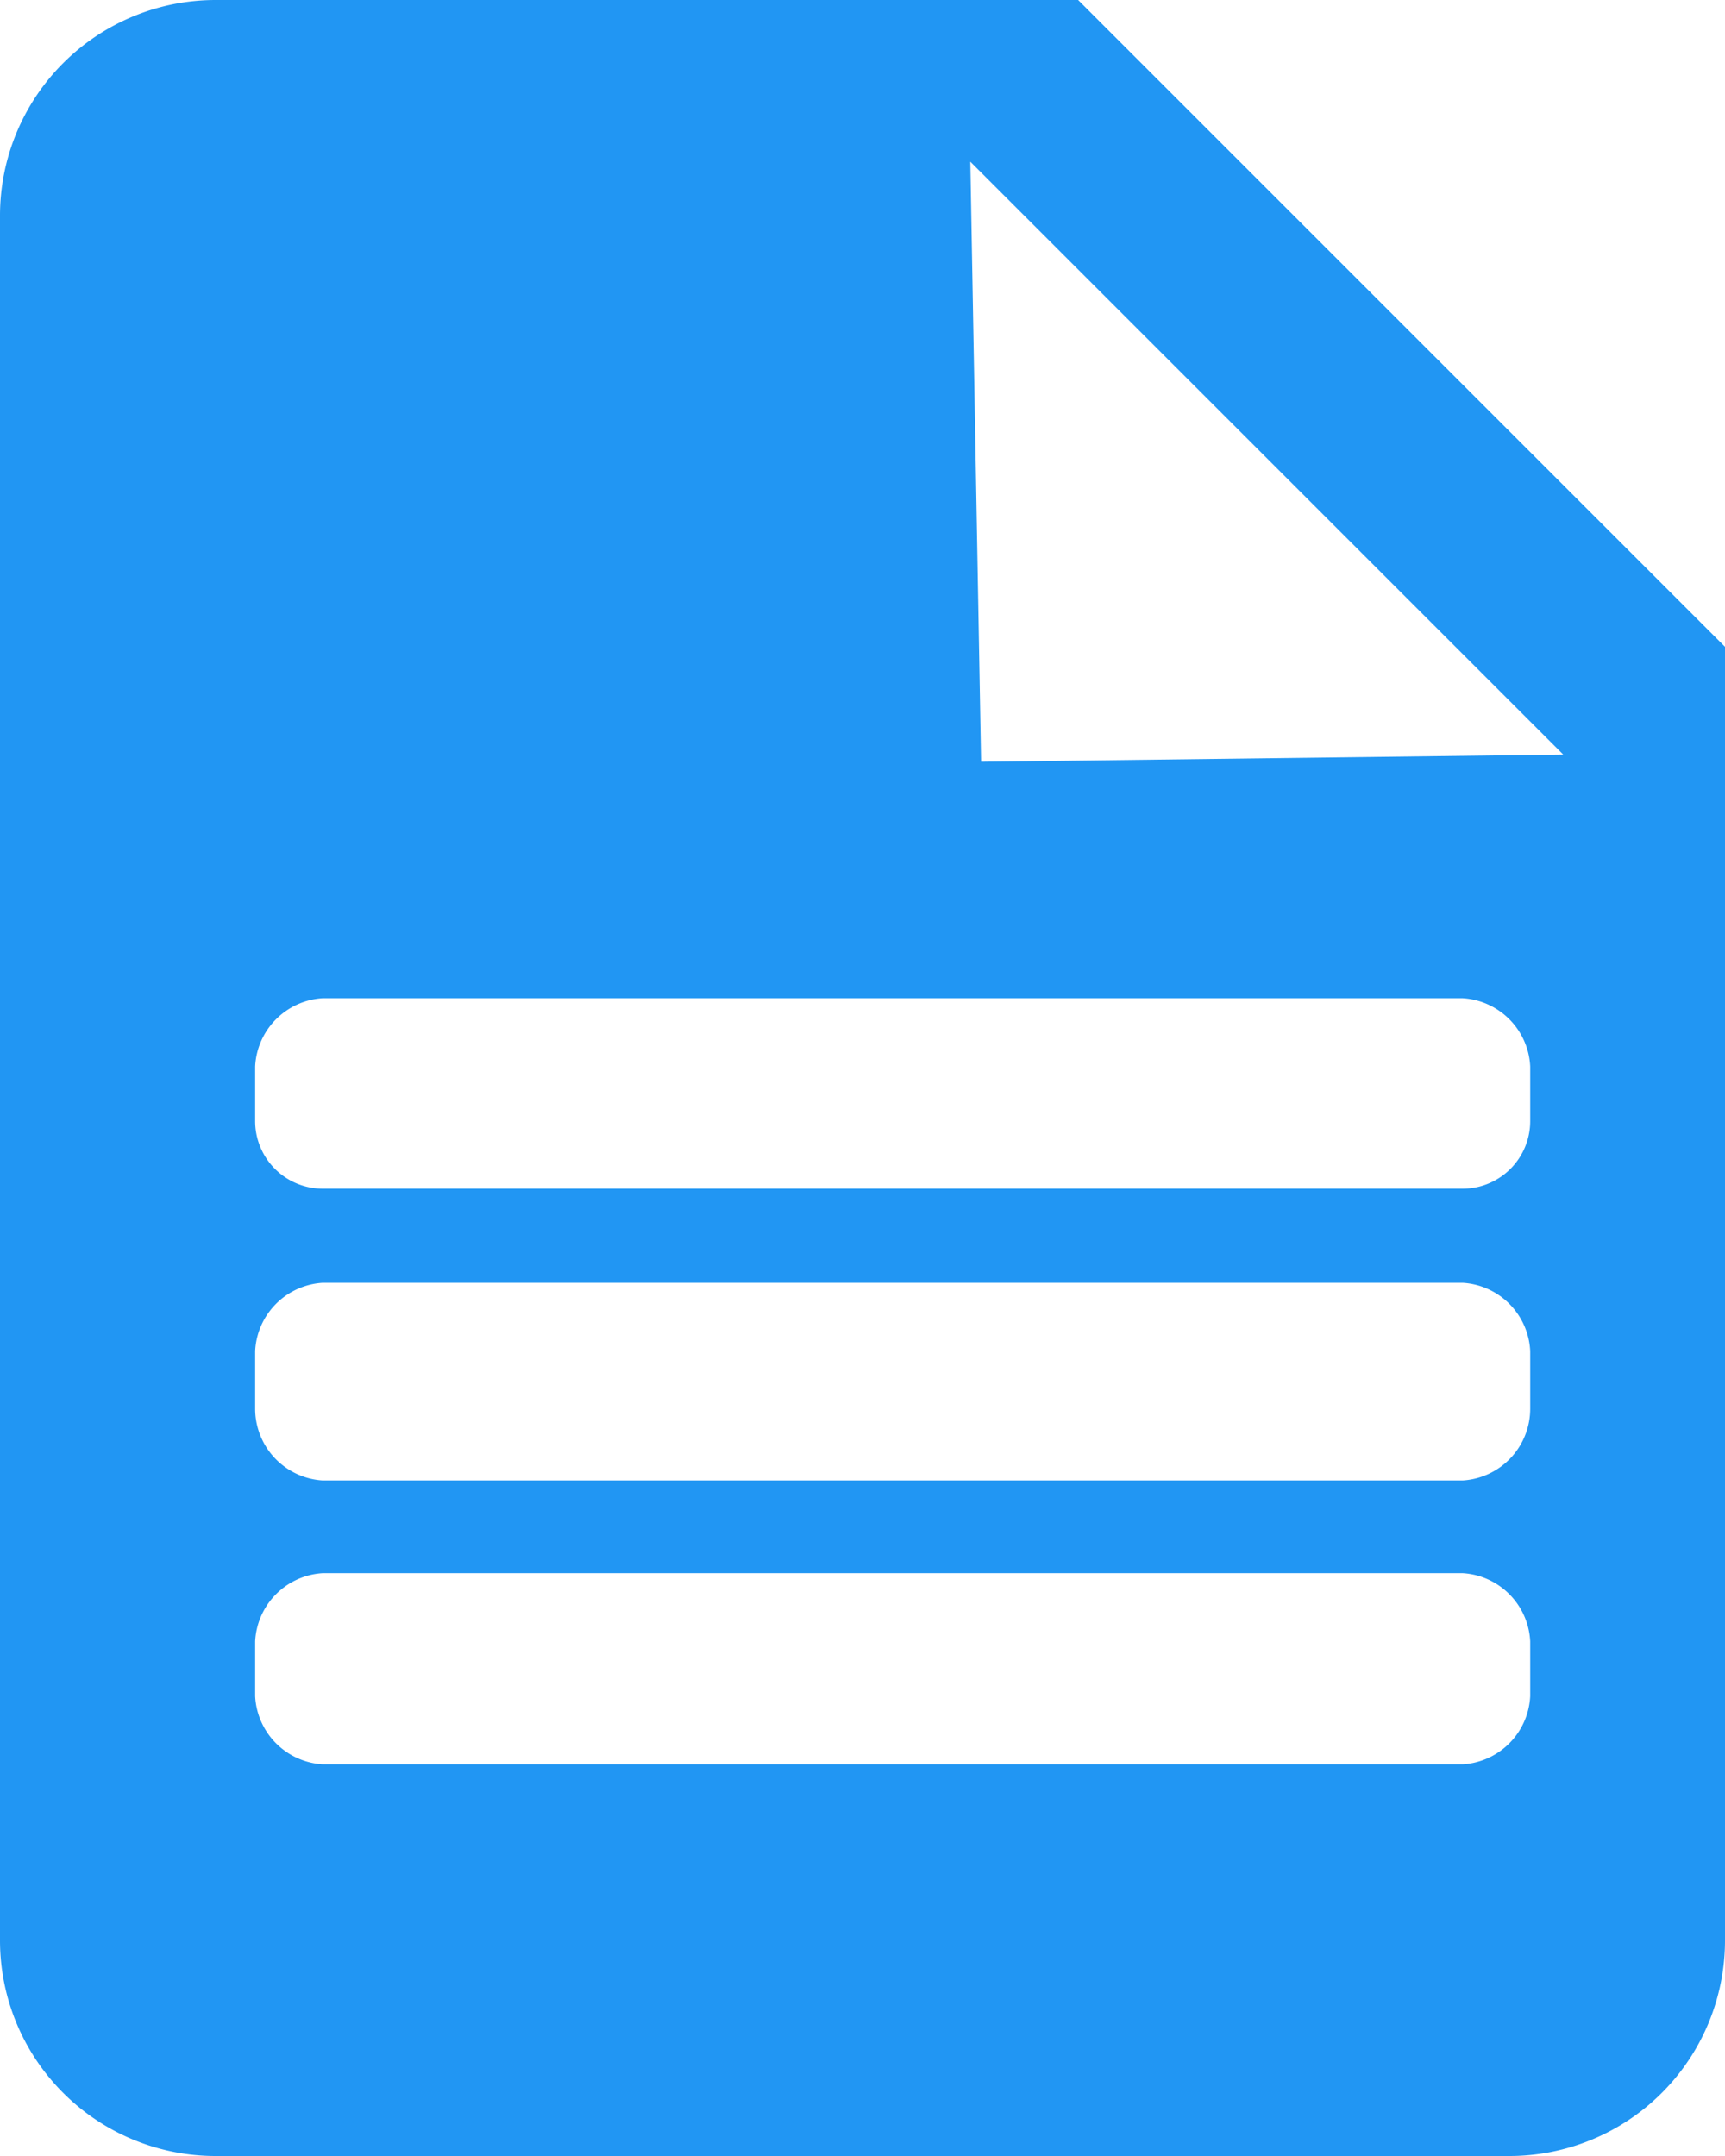 <svg id="Layer_1" data-name="Layer 1" xmlns="http://www.w3.org/2000/svg" viewBox="0 0 24 30"><path d="M15,0H3A3,3,0,0,0,0,3V27a3,3,0,0,0,3,3H21a3,3,0,0,0,3-3V9Zm6.29,23.6a1,1,0,0,1-.94.95H4.49a1,1,0,0,1-.94-.95v-.76a1,1,0,0,1,.94-.95H20.35a1,1,0,0,1,.94.95Zm0-4a1,1,0,0,1-.94,1H4.49a1,1,0,0,1-.94-1V18.8a1,1,0,0,1,.94-.95H20.35a1,1,0,0,1,.94.95Zm0-4a.94.94,0,0,1-.94.94H4.49a.94.94,0,0,1-.94-.94v-.76a1,1,0,0,1,.94-.95H20.35a1,1,0,0,1,.94.95Zm-7.64-5L13.5,2.25l8.25,8.25Z" fill="#2196f3"/></svg>